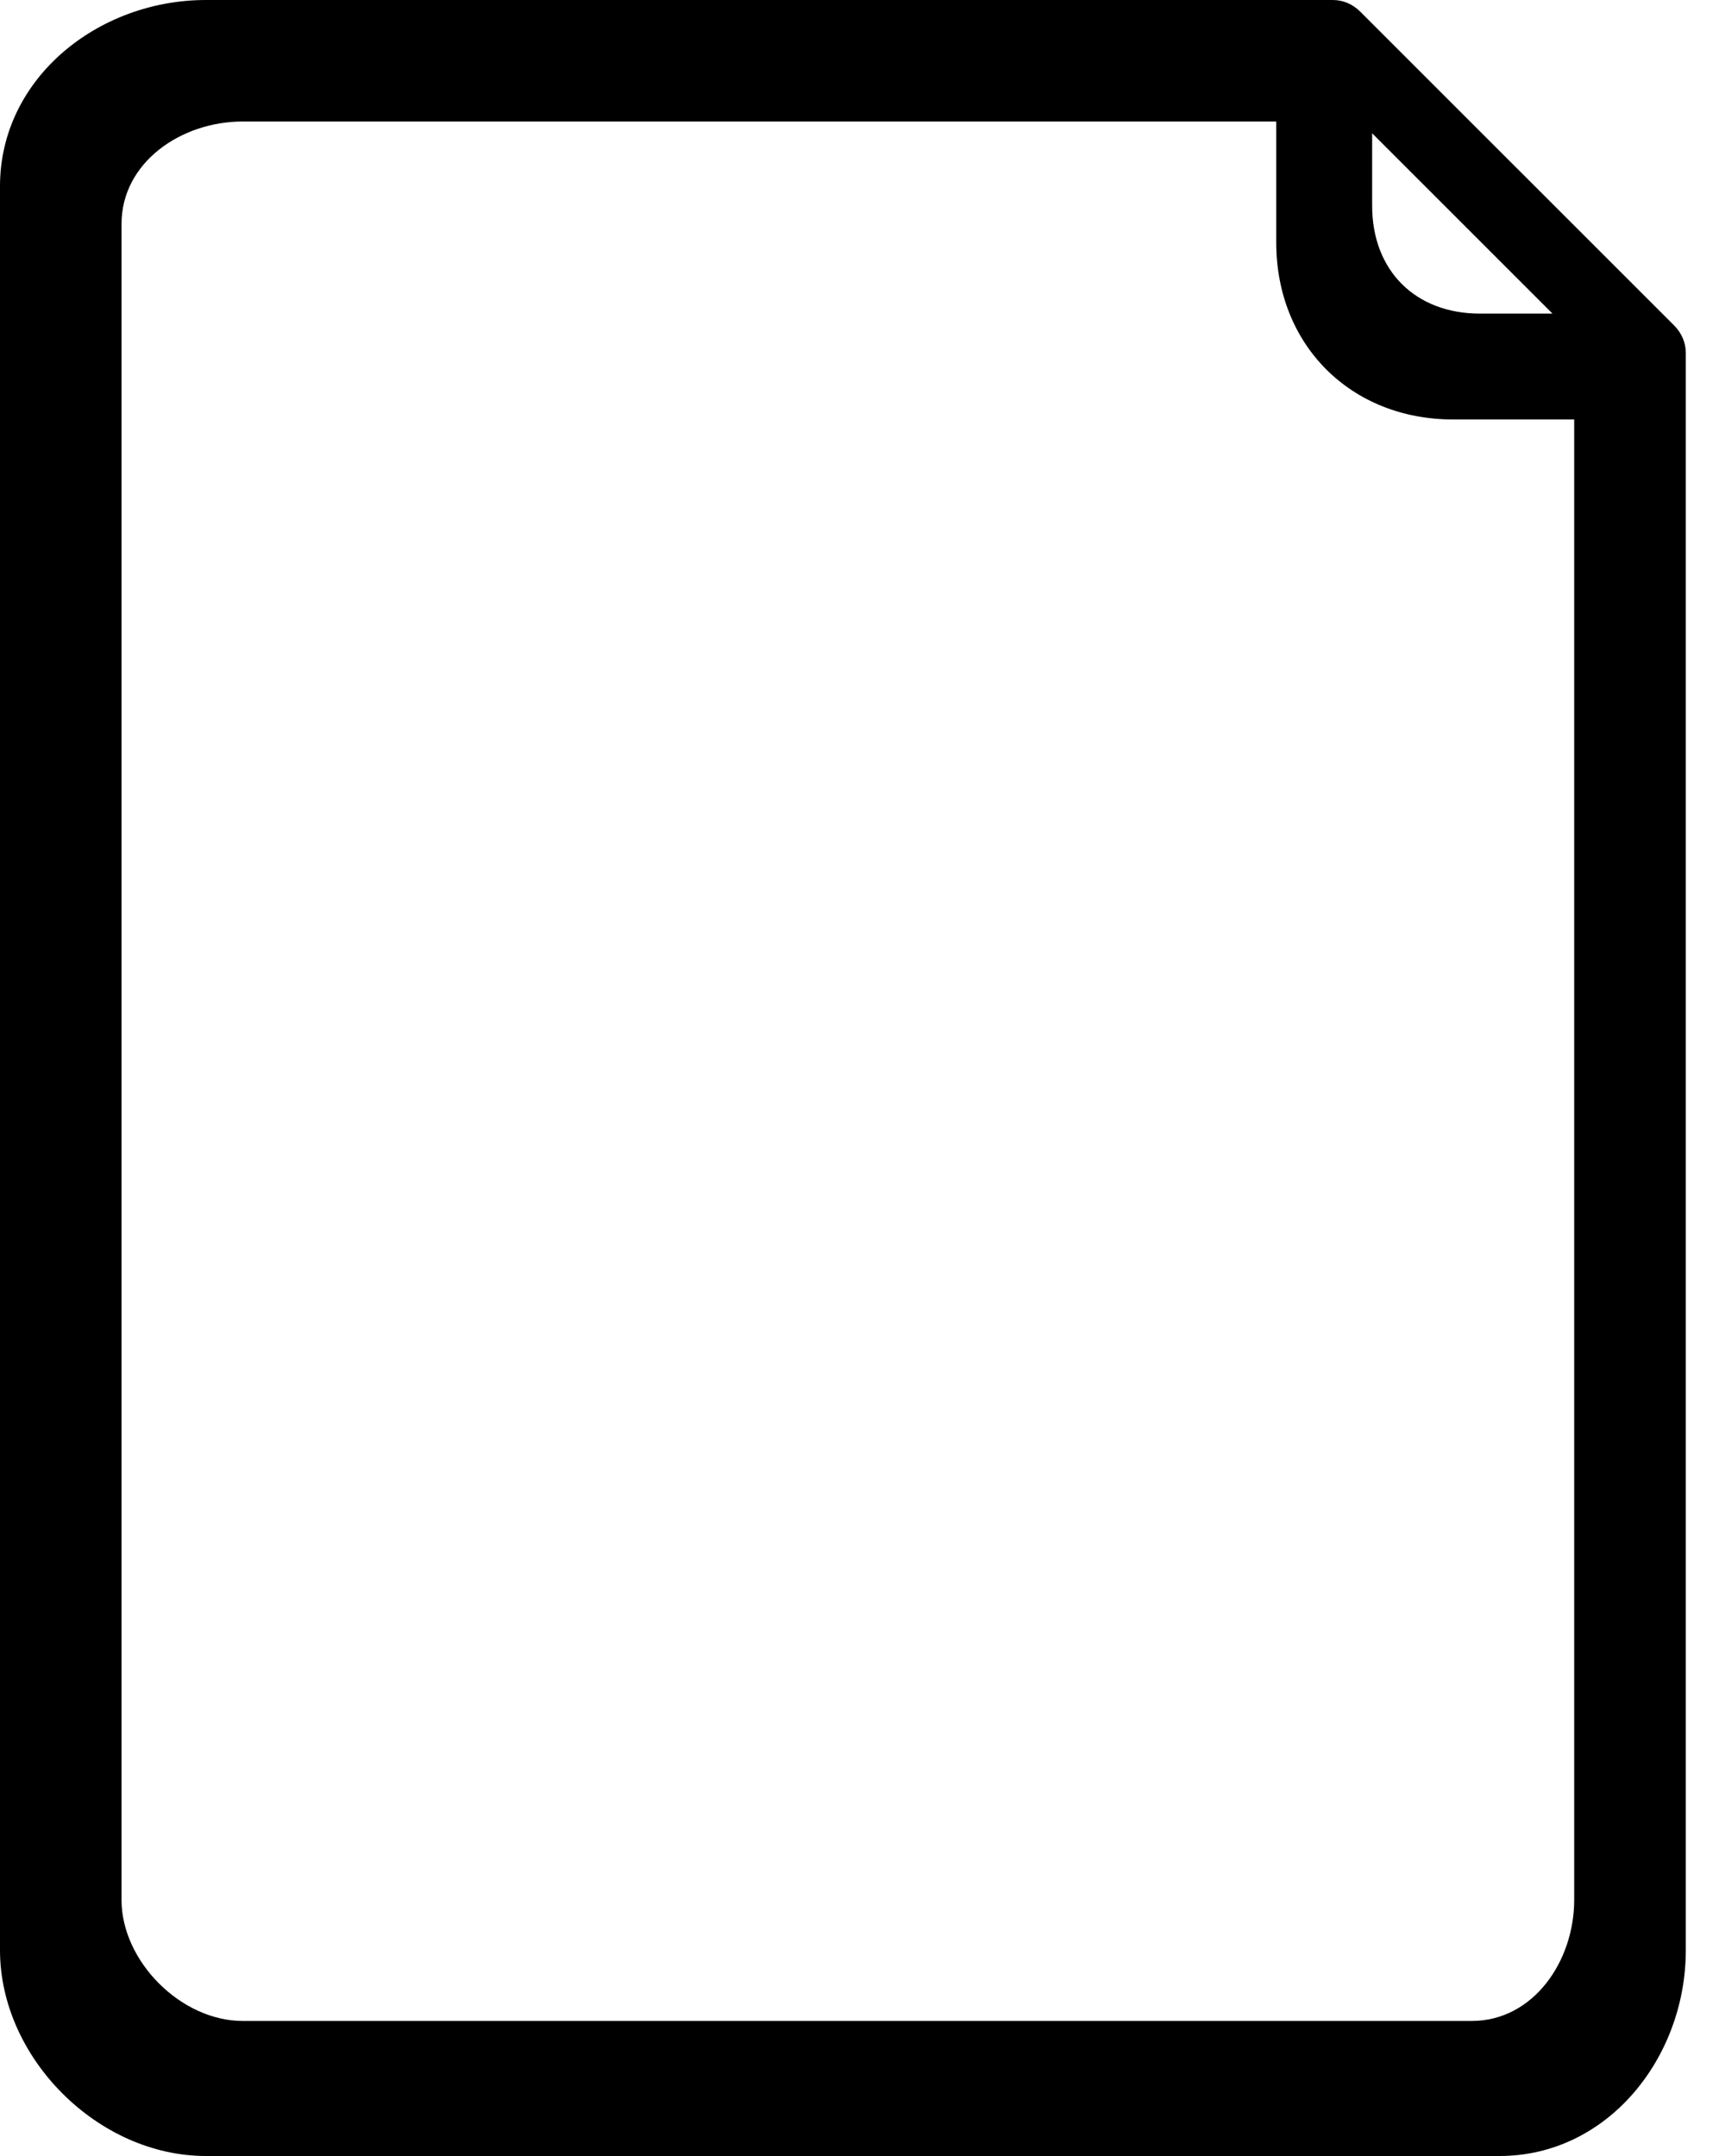<?xml version="1.0" encoding="UTF-8" standalone="no"?>
<svg width="40px" height="50px" viewBox="0 0 40 50" version="1.1" xmlns="http://www.w3.org/2000/svg" xmlns:xlink="http://www.w3.org/1999/xlink" xmlns:sketch="http://www.bohemiancoding.com/sketch/ns">
    <!-- Generator: Sketch 3.3 (11970) - http://www.bohemiancoding.com/sketch -->
    <title>page</title>
    <desc>Created with Sketch.</desc>
    <defs></defs>
    <g id="Page-1" stroke="none" stroke-width="1" fill="none" fill-rule="evenodd" sketch:type="MSPage">
        <g id="Icon-Set" sketch:type="MSArtboardGroup" transform="translate(-525, -1150)" fill="#000000">
            <g id="page" sketch:type="MSLayerGroup" transform="translate(525, 1150)">
                <path d="M38.818,7.545 L31.545,0.273 C31.364,0.091 31.136,0 30.909,0 L4.773,0 C2.273,0 0,1.818 0,4.318 L0,45.227 C0,47.727 2.273,50 4.773,50 L34.773,50 C37.273,50 39.091,47.727 39.091,45.227 L39.091,8.182 C39.091,7.955 39,7.727 38.818,7.545 L38.818,7.545 Z M31.818,3.091 L36,7.273 L34.318,7.273 C32.818,7.273 31.818,6.273 31.818,4.773 L31.818,3.091 L31.818,3.091 Z M36.503,44.061 C36.503,45.486 35.553,46.868 34.128,46.868 L5.625,46.868 C4.2,46.868 2.818,45.486 2.818,44.061 L2.818,5.193 C2.818,3.768 4.2,2.818 5.625,2.818 L29.594,2.818 L29.594,5.625 C29.594,8.001 31.321,9.728 33.696,9.728 L36.503,9.728 L36.503,44.061 L36.503,44.061 Z" id="Shape" sketch:type="MSShapeGroup"></path>
            </g>
        </g>
    </g>
</svg>
